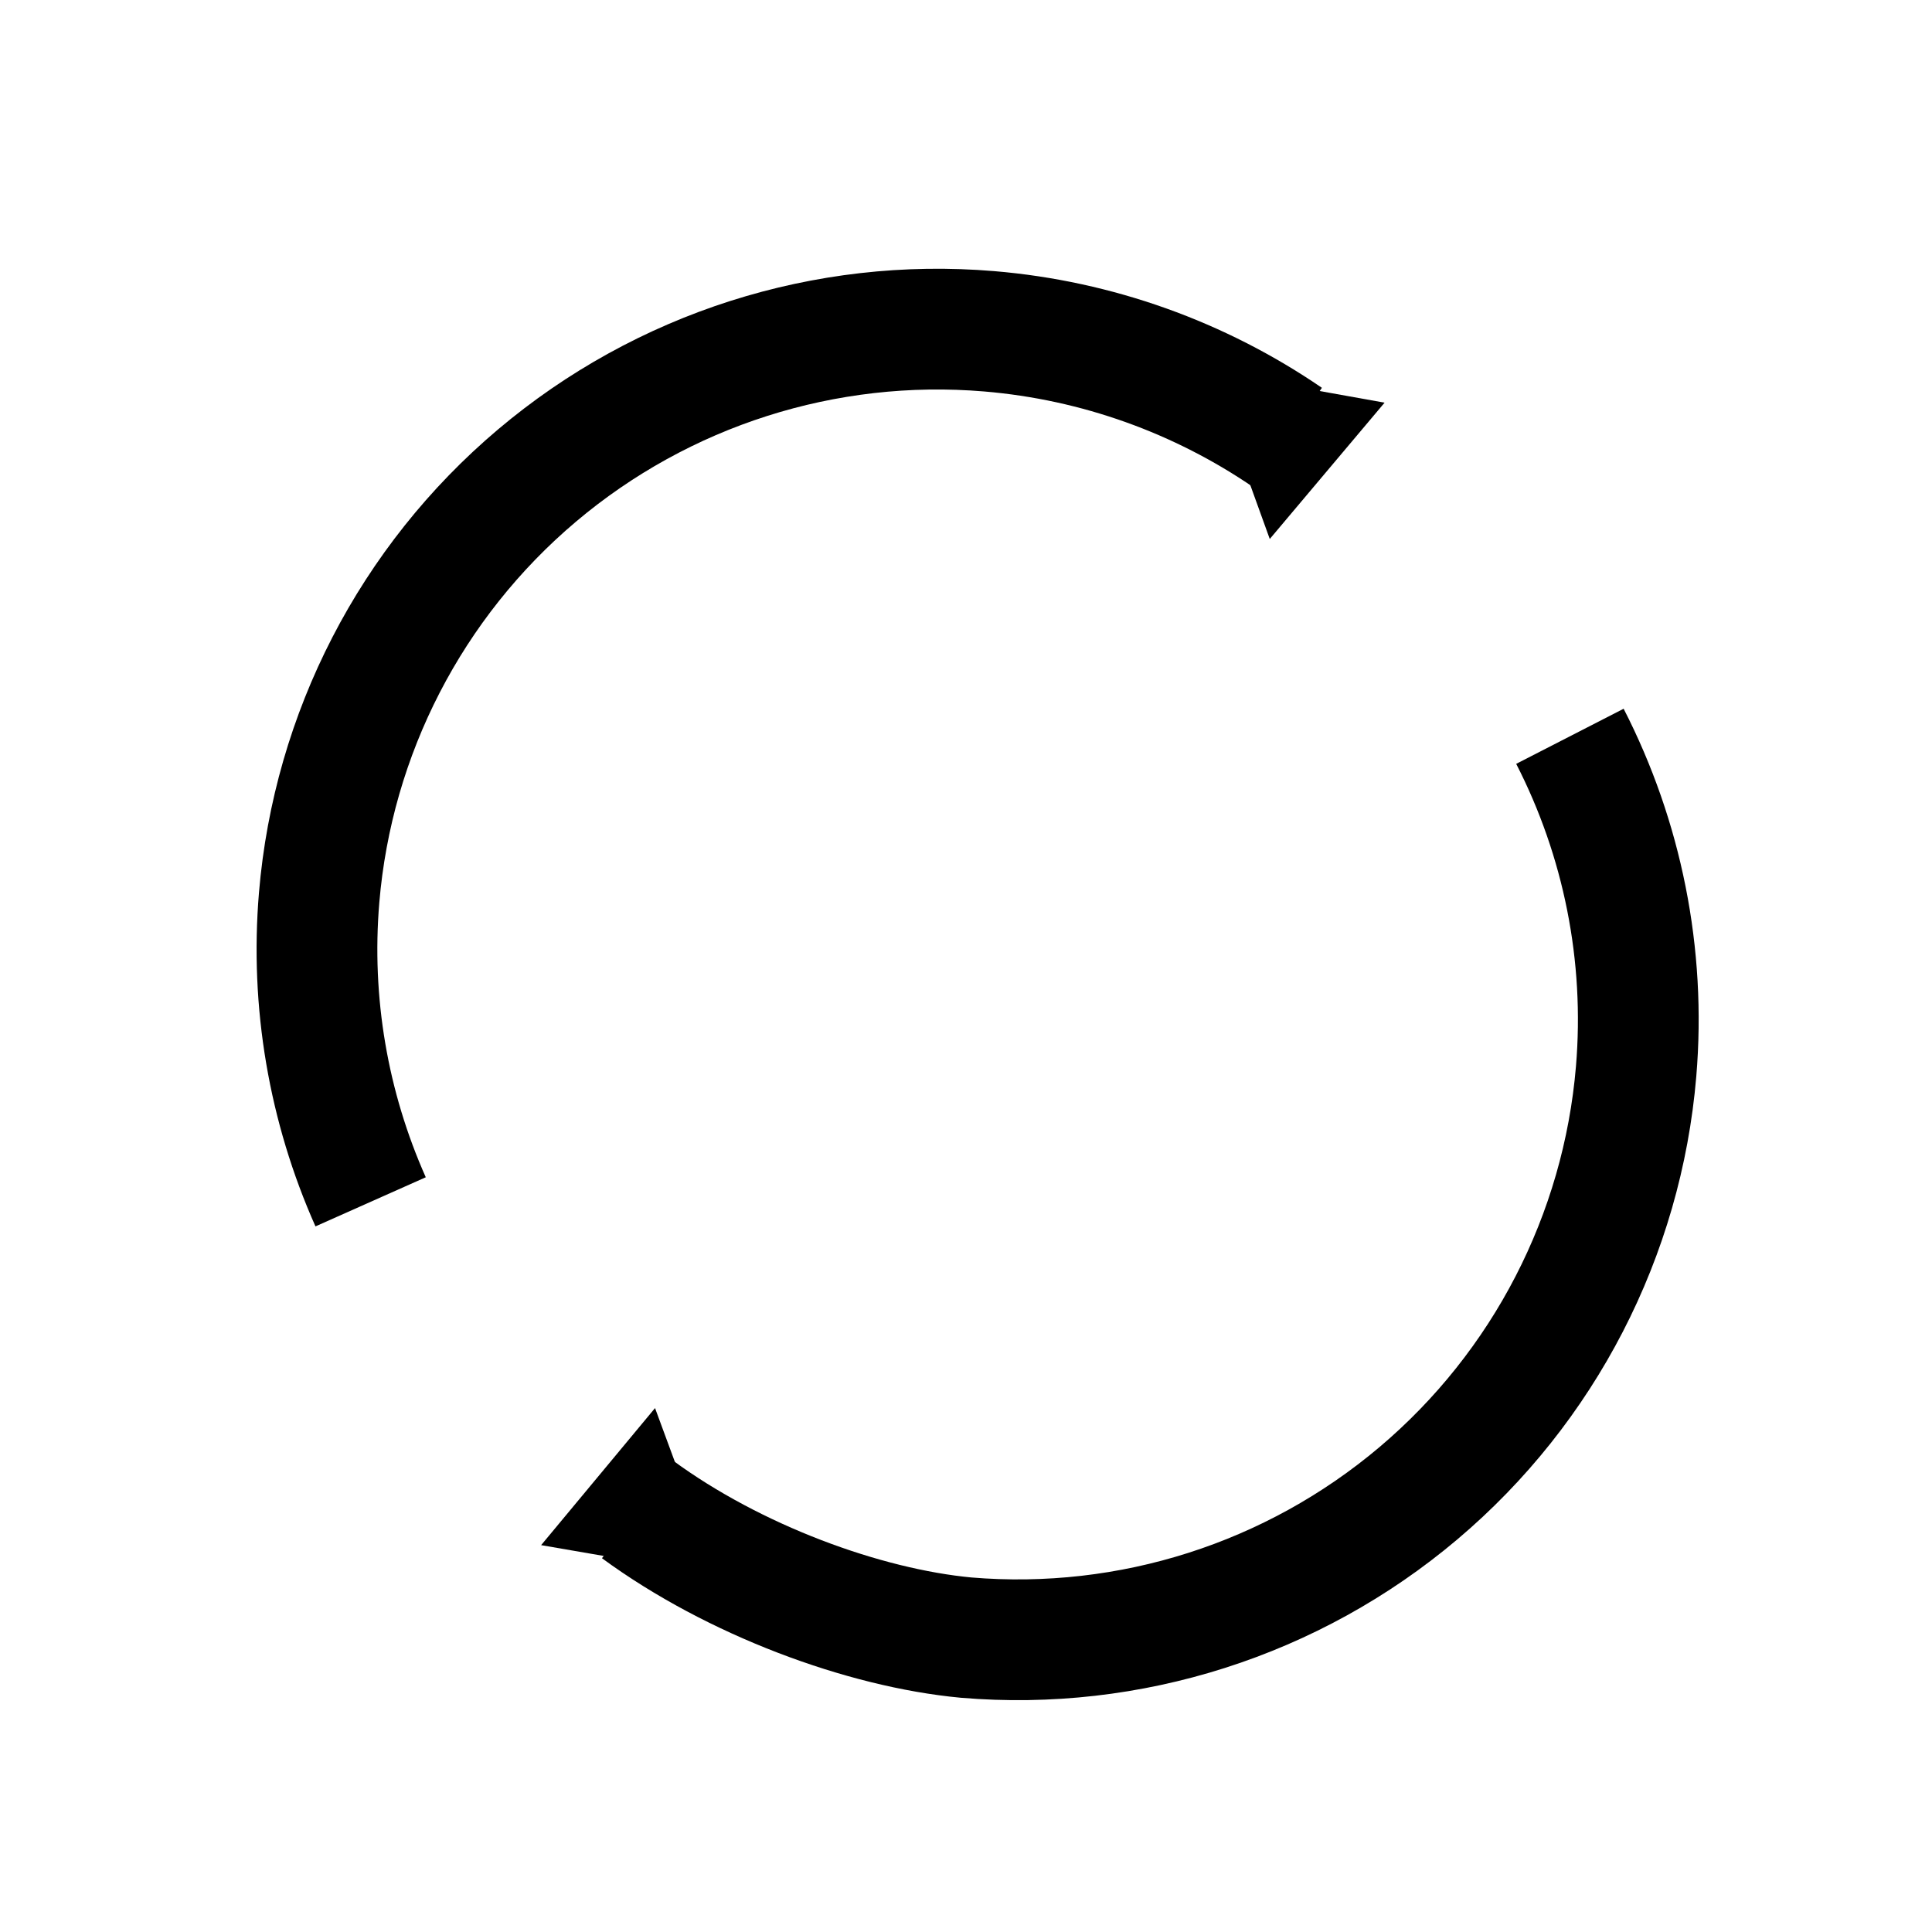 <?xml version="1.0" encoding="UTF-8" standalone="no"?>
<!-- Svg Vector Icons : http://www.onlinewebfonts.com/icon -->

<svg
   xmlns:dc="http://purl.org/dc/elements/1.1/"
   xmlns:cc="http://creativecommons.org/ns#"
   xmlns:rdf="http://www.w3.org/1999/02/22-rdf-syntax-ns#"
   xmlns:svg="http://www.w3.org/2000/svg"
   xmlns="http://www.w3.org/2000/svg"
   xmlns:sodipodi="http://sodipodi.sourceforge.net/DTD/sodipodi-0.dtd"
   xmlns:inkscape="http://www.inkscape.org/namespaces/inkscape"
   version="1.1"
   x="0px"
   y="0px"
   viewBox="0 0 48 48"
   enable-background="new 0 0 1000 1000"
   xml:space="preserve"
   id="svg871"
   sodipodi:docname="refresh-cache.svg"
   inkscape:version="0.92.5 (2060ec1f9f, 2020-04-08)"
   width="48"
   height="48"><defs
   id="defs875"><marker
     inkscape:isstock="true"
     style="overflow:visible"
     id="marker5780"
     refX="0.0"
     refY="0.0"
     orient="auto"
     inkscape:stockid="TriangleInM"><path
       transform="scale(-0.4)"
       style="fill-rule:evenodd;stroke:#000000;stroke-width:1pt;stroke-opacity:1;fill:#000000;fill-opacity:1"
       d="M 5.77,0.0 L -2.88,5.0 L -2.88,-5.0 L 5.77,0.0 z "
       id="path5778" /></marker><marker
     inkscape:stockid="TriangleInM"
     orient="auto"
     refY="0.0"
     refX="0.0"
     id="marker5776"
     style="overflow:visible"
     inkscape:isstock="true"
     inkscape:collect="always"><path
       id="path5774"
       d="M 5.77,0.0 L -2.88,5.0 L -2.88,-5.0 L 5.77,0.0 z "
       style="fill-rule:evenodd;stroke:#000000;stroke-width:1pt;stroke-opacity:1;fill:#000000;fill-opacity:1"
       transform="scale(-0.4)" /></marker><marker
     inkscape:isstock="true"
     style="overflow:visible"
     id="marker5772"
     refX="0.0"
     refY="0.0"
     orient="auto"
     inkscape:stockid="Arrow2Sstart"><path
       transform="scale(0.3) translate(-2.3,0)"
       d="M 8.719,4.034 L -2.207,0.016 L 8.719,-4.002 C 6.973,-1.63 6.983,1.616 8.719,4.034 z "
       style="fill-rule:evenodd;stroke-width:0.625;stroke-linejoin:round;stroke:#000000;stroke-opacity:1;fill:#000000;fill-opacity:1"
       id="path5770" /></marker><marker
     inkscape:isstock="true"
     style="overflow:visible"
     id="marker5766"
     refX="0.0"
     refY="0.0"
     orient="auto"
     inkscape:stockid="EmptyTriangleInM"><path
       transform="scale(-0.4) translate(-4.5,0)"
       style="fill-rule:evenodd;fill:#ffffff;stroke:#000000;stroke-width:1pt;stroke-opacity:1"
       d="M 5.77,0.0 L -2.88,5.0 L -2.88,-5.0 L 5.77,0.0 z "
       id="path5764" /></marker><marker
     inkscape:isstock="true"
     style="overflow:visible"
     id="marker5760"
     refX="0.0"
     refY="0.0"
     orient="auto"
     inkscape:stockid="TriangleInM"><path
       transform="scale(-0.4)"
       style="fill-rule:evenodd;stroke:#000000;stroke-width:1pt;stroke-opacity:1;fill:#000000;fill-opacity:1"
       d="M 5.77,0.0 L -2.88,5.0 L -2.88,-5.0 L 5.77,0.0 z "
       id="path5758" /></marker><marker
     inkscape:isstock="true"
     style="overflow:visible"
     id="marker5752"
     refX="0.0"
     refY="0.0"
     orient="auto"
     inkscape:stockid="Arrow2Mstart"><path
       transform="scale(0.6) translate(0,0)"
       d="M 8.719,4.034 L -2.207,0.016 L 8.719,-4.002 C 6.973,-1.63 6.983,1.616 8.719,4.034 z "
       style="fill-rule:evenodd;stroke-width:0.625;stroke-linejoin:round;stroke:#000000;stroke-opacity:1;fill:#000000;fill-opacity:1"
       id="path5750" /></marker><marker
     inkscape:isstock="true"
     style="overflow:visible"
     id="marker5744"
     refX="0.0"
     refY="0.0"
     orient="auto"
     inkscape:stockid="Arrow1Sstart"><path
       transform="scale(0.2) translate(6,0)"
       style="fill-rule:evenodd;stroke:#000000;stroke-width:1pt;stroke-opacity:1;fill:#000000;fill-opacity:1"
       d="M 0.0,0.0 L 5.0,-5.0 L -12.5,0.0 L 5.0,5.0 L 0.0,0.0 z "
       id="path5742" /></marker><marker
     inkscape:isstock="true"
     style="overflow:visible"
     id="marker5736"
     refX="0.0"
     refY="0.0"
     orient="auto"
     inkscape:stockid="Arrow1Mstart"><path
       transform="scale(0.4) translate(10,0)"
       style="fill-rule:evenodd;stroke:#000000;stroke-width:1pt;stroke-opacity:1;fill:#000000;fill-opacity:1"
       d="M 0.0,0.0 L 5.0,-5.0 L -12.5,0.0 L 5.0,5.0 L 0.0,0.0 z "
       id="path5734" /></marker><marker
     inkscape:stockid="TriangleInM"
     orient="auto"
     refY="0.0"
     refX="0.0"
     id="marker5710"
     style="overflow:visible"
     inkscape:isstock="true"><path
       id="path5708"
       d="M 5.77,0.0 L -2.88,5.0 L -2.88,-5.0 L 5.77,0.0 z "
       style="fill-rule:evenodd;stroke:#000000;stroke-width:1pt;stroke-opacity:1;fill:#000000;fill-opacity:1"
       transform="scale(-0.4)" /></marker><marker
     inkscape:stockid="TriangleInM"
     orient="auto"
     refY="0.0"
     refX="0.0"
     id="TriangleInM"
     style="overflow:visible"
     inkscape:isstock="true"><path
       id="path5535"
       d="M 5.77,0.0 L -2.88,5.0 L -2.88,-5.0 L 5.77,0.0 z "
       style="fill-rule:evenodd;stroke:#000000;stroke-width:1pt;stroke-opacity:1;fill:#000000;fill-opacity:1"
       transform="scale(-0.4)" /></marker><marker
     inkscape:stockid="Arrow2Mstart"
     orient="auto"
     refY="0.0"
     refX="0.0"
     id="marker5683"
     style="overflow:visible"
     inkscape:isstock="true"><path
       id="path5681"
       style="fill-rule:evenodd;stroke-width:0.625;stroke-linejoin:round;stroke:#000000;stroke-opacity:1;fill:#000000;fill-opacity:1"
       d="M 8.719,4.034 L -2.207,0.016 L 8.719,-4.002 C 6.973,-1.63 6.983,1.616 8.719,4.034 z "
       transform="scale(0.6) translate(0,0)" /></marker><marker
     inkscape:stockid="Arrow1Sstart"
     orient="auto"
     refY="0.0"
     refX="0.0"
     id="Arrow1Sstart"
     style="overflow:visible"
     inkscape:isstock="true"><path
       id="path5411"
       d="M 0.0,0.0 L 5.0,-5.0 L -12.5,0.0 L 5.0,5.0 L 0.0,0.0 z "
       style="fill-rule:evenodd;stroke:#000000;stroke-width:1pt;stroke-opacity:1;fill:#000000;fill-opacity:1"
       transform="scale(0.2) translate(6,0)" /></marker><marker
     inkscape:stockid="Arrow2Mstart"
     orient="auto"
     refY="0.0"
     refX="0.0"
     id="Arrow2Mstart"
     style="overflow:visible"
     inkscape:isstock="true"><path
       id="path5423"
       style="fill-rule:evenodd;stroke-width:0.625;stroke-linejoin:round"
       d="M 8.719,4.034 L -2.207,0.016 L 8.719,-4.002 C 6.973,-1.63 6.983,1.616 8.719,4.034 z "
       transform="scale(0.6) translate(0,0)" /></marker><marker
     inkscape:stockid="Arrow1Lstart"
     orient="auto"
     refY="0"
     refX="0"
     id="Arrow1Lstart"
     style="overflow:visible"
     inkscape:isstock="true"><path
       id="path5399"
       d="M 0,0 5,-5 -12.5,0 5,5 Z"
       style="fill:#000000;fill-opacity:1;fill-rule:evenodd;stroke:#000000;stroke-width:1pt;stroke-opacity:1"
       transform="matrix(0.8,0,0,0.8,10,0)"
       inkscape:connector-curvature="0" /></marker><marker
     inkscape:stockid="TriangleInM"
     orient="auto"
     refY="0"
     refX="0"
     id="TriangleInM-6"
     style="overflow:visible"
     inkscape:isstock="true"><path
       inkscape:connector-curvature="0"
       id="path5535-5"
       d="M 5.77,0 -2.88,5 V -5 Z"
       style="fill:#000000;fill-opacity:1;fill-rule:evenodd;stroke:#000000;stroke-width:1pt;stroke-opacity:1"
       transform="scale(-0.4)" /></marker></defs><sodipodi:namedview
   pagecolor="#ffffff"
   bordercolor="#666666"
   borderopacity="1"
   objecttolerance="10"
   gridtolerance="10"
   guidetolerance="10"
   inkscape:pageopacity="0"
   inkscape:pageshadow="2"
   inkscape:window-width="1920"
   inkscape:window-height="989"
   id="namedview873"
   showgrid="false"
   inkscape:zoom="6.4941563"
   inkscape:cx="83.571716"
   inkscape:cy="47.220833"
   inkscape:window-x="0"
   inkscape:window-y="0"
   inkscape:window-maximized="1"
   inkscape:current-layer="svg871" />

<path
   style="opacity:1;vector-effect:none;fill:none;fill-opacity:1;stroke:#000000;stroke-width:3;stroke-linecap:butt;stroke-linejoin:miter;stroke-miterlimit:4;stroke-dasharray:none;stroke-dashoffset:0;stroke-opacity:1;marker-start:url(#marker5780)"
   d="m 15.843,37.504 c 2.392,1.754 5.616,2.943 8.159,3.182 4.073,0.342 8.115,-0.948 11.237,-3.586 3.122,-2.638 5.068,-6.409 5.41,-10.482 0.243,-2.897 -0.339,-5.779 -1.645,-8.325"
   id="path1659-9"
   inkscape:connector-curvature="0"
   sodipodi:nodetypes="ccssc" /><path
   style="opacity:1;vector-effect:none;fill:none;fill-opacity:1;stroke:#000000;stroke-width:3;stroke-linecap:butt;stroke-linejoin:miter;stroke-miterlimit:4;stroke-dasharray:none;stroke-dashoffset:0;stroke-opacity:1;marker-start:url(#marker5776)"
   d="M 31.995,10.873 C 29.811,9.378 27.259,8.456 24.576,8.231 20.503,7.889 16.461,9.179 13.339,11.817 c -3.122,2.638 -5.068,6.409 -5.41,10.482 -0.219,2.611 0.232,5.209 1.279,7.56"
   id="path1659-9-4"
   inkscape:connector-curvature="0"
   sodipodi:nodetypes="csssc" /></svg>